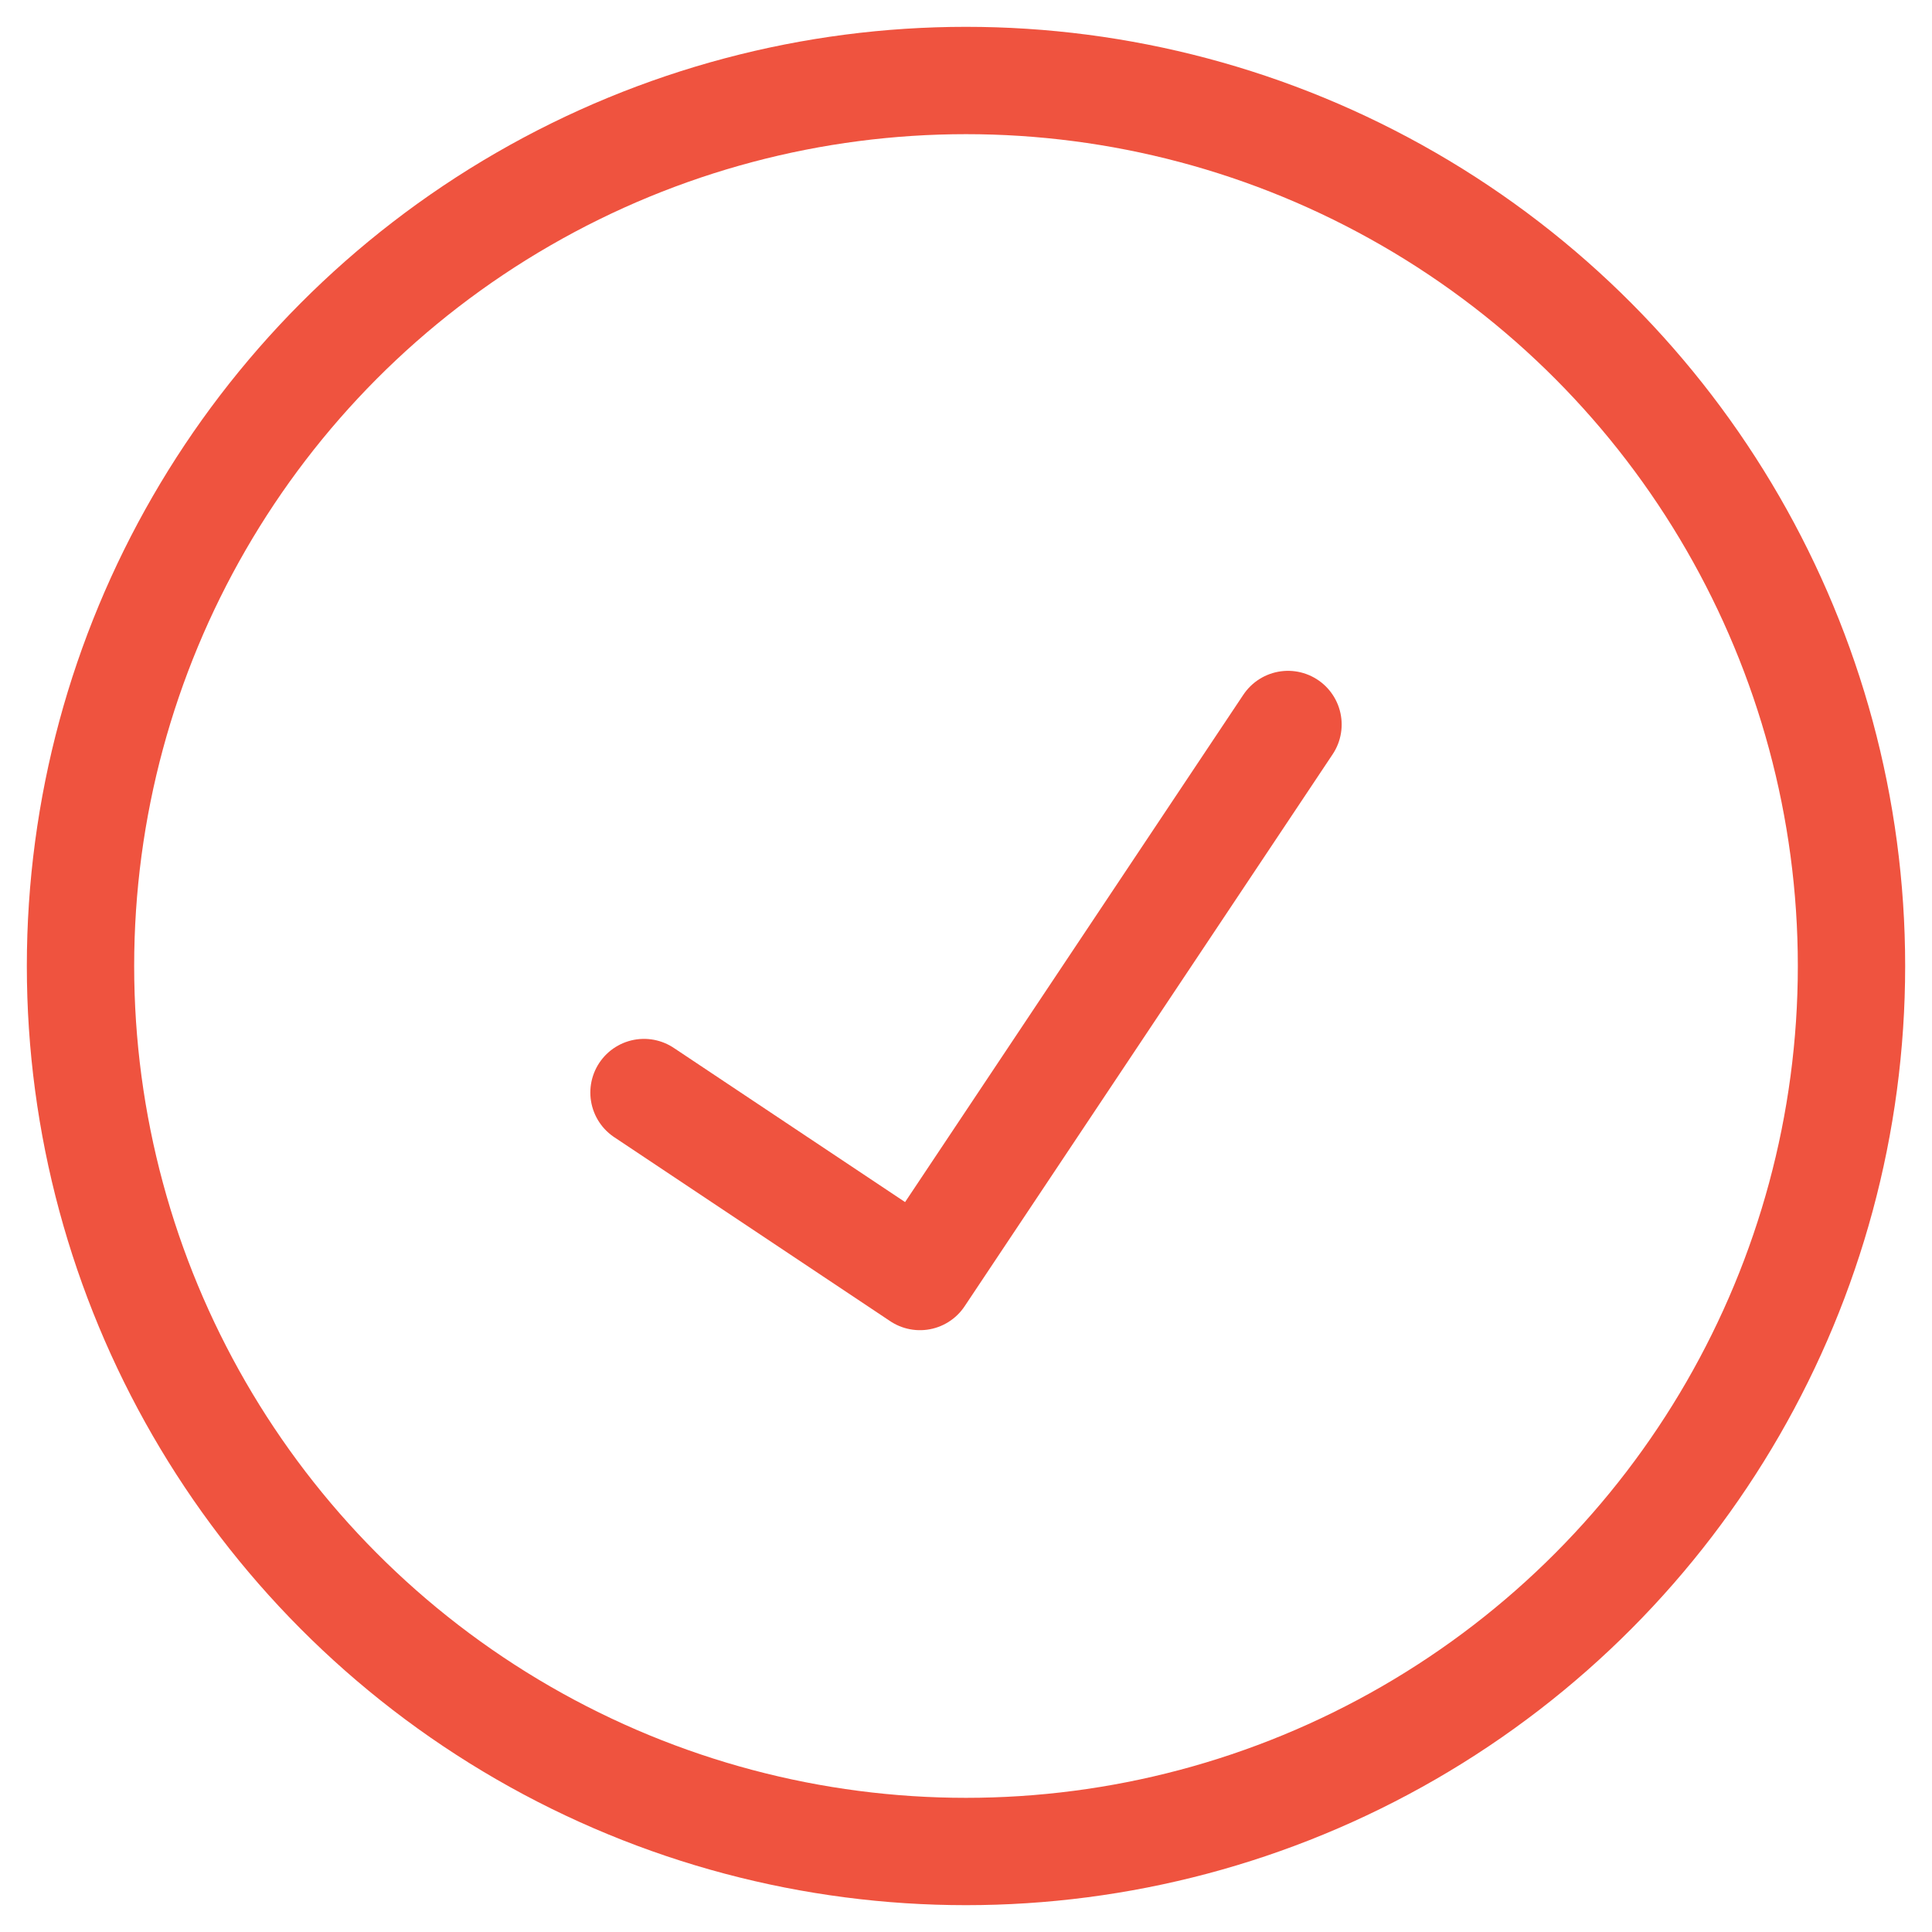 <svg width="18" height="18" viewBox="0 0 18 18" fill="none" xmlns="http://www.w3.org/2000/svg">
<circle cx="9" cy="9" r="8.25" stroke="#EF533F" stroke-linecap="round" stroke-linejoin="round"/>
<path d="M6 10.179L8.571 11.893L12 6.75" stroke="#EF533F" stroke-linecap="round" stroke-linejoin="round"/>
</svg>

